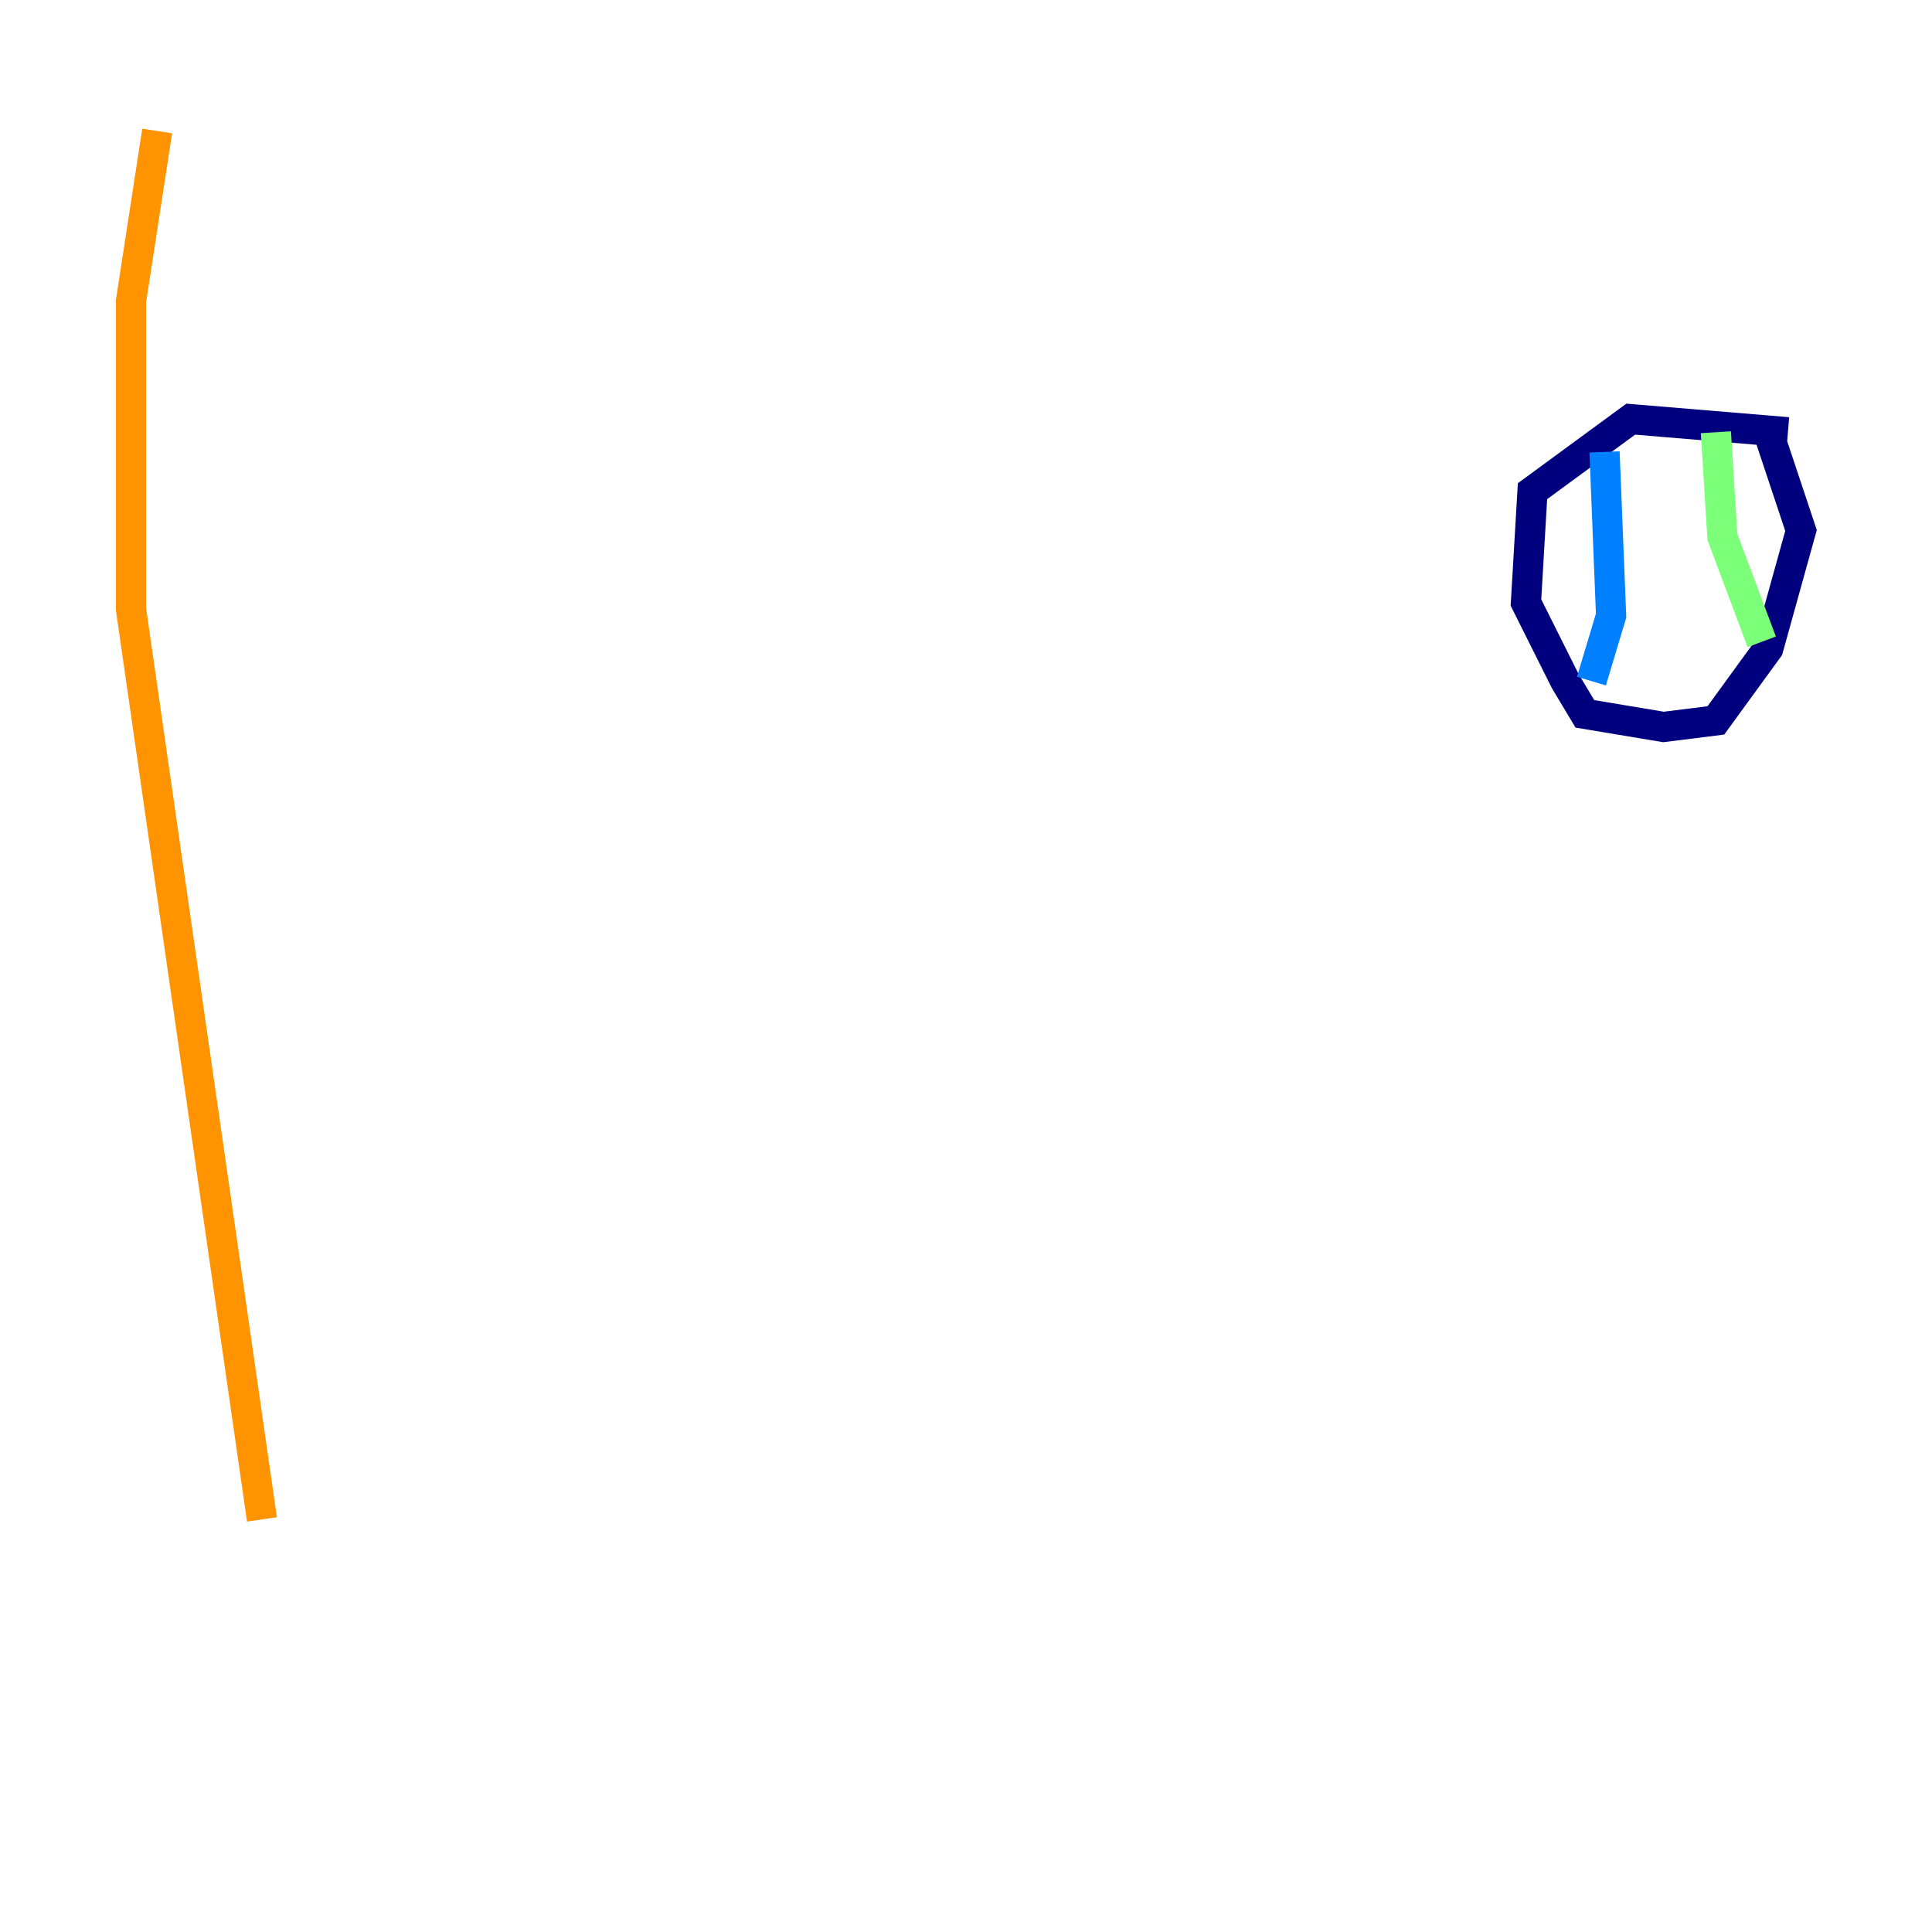 <?xml version="1.0" encoding="utf-8" ?>
<svg baseProfile="tiny" height="128" version="1.2" viewBox="0,0,128,128" width="128" xmlns="http://www.w3.org/2000/svg" xmlns:ev="http://www.w3.org/2001/xml-events" xmlns:xlink="http://www.w3.org/1999/xlink"><defs /><polyline fill="none" points="118.454,28.637 108.041,27.77 101.532,32.542 101.098,39.919 103.702,45.125 105.003,47.295 110.21,48.163 113.681,47.729 117.153,42.956 119.322,35.146 117.153,28.637" stroke="#00007f" stroke-width="2" /><polyline fill="none" points="106.305,29.939 106.739,40.786 105.437,45.125" stroke="#0080ff" stroke-width="2" /><polyline fill="none" points="113.681,28.637 114.115,35.58 116.719,42.522" stroke="#7cff79" stroke-width="2" /><polyline fill="none" points="10.414,8.678 8.678,19.959 8.678,40.352 17.356,100.664" stroke="#ff9400" stroke-width="2" /><polyline fill="none" points="11.281,8.678 11.281,8.678" stroke="#7f0000" stroke-width="2" /></svg>